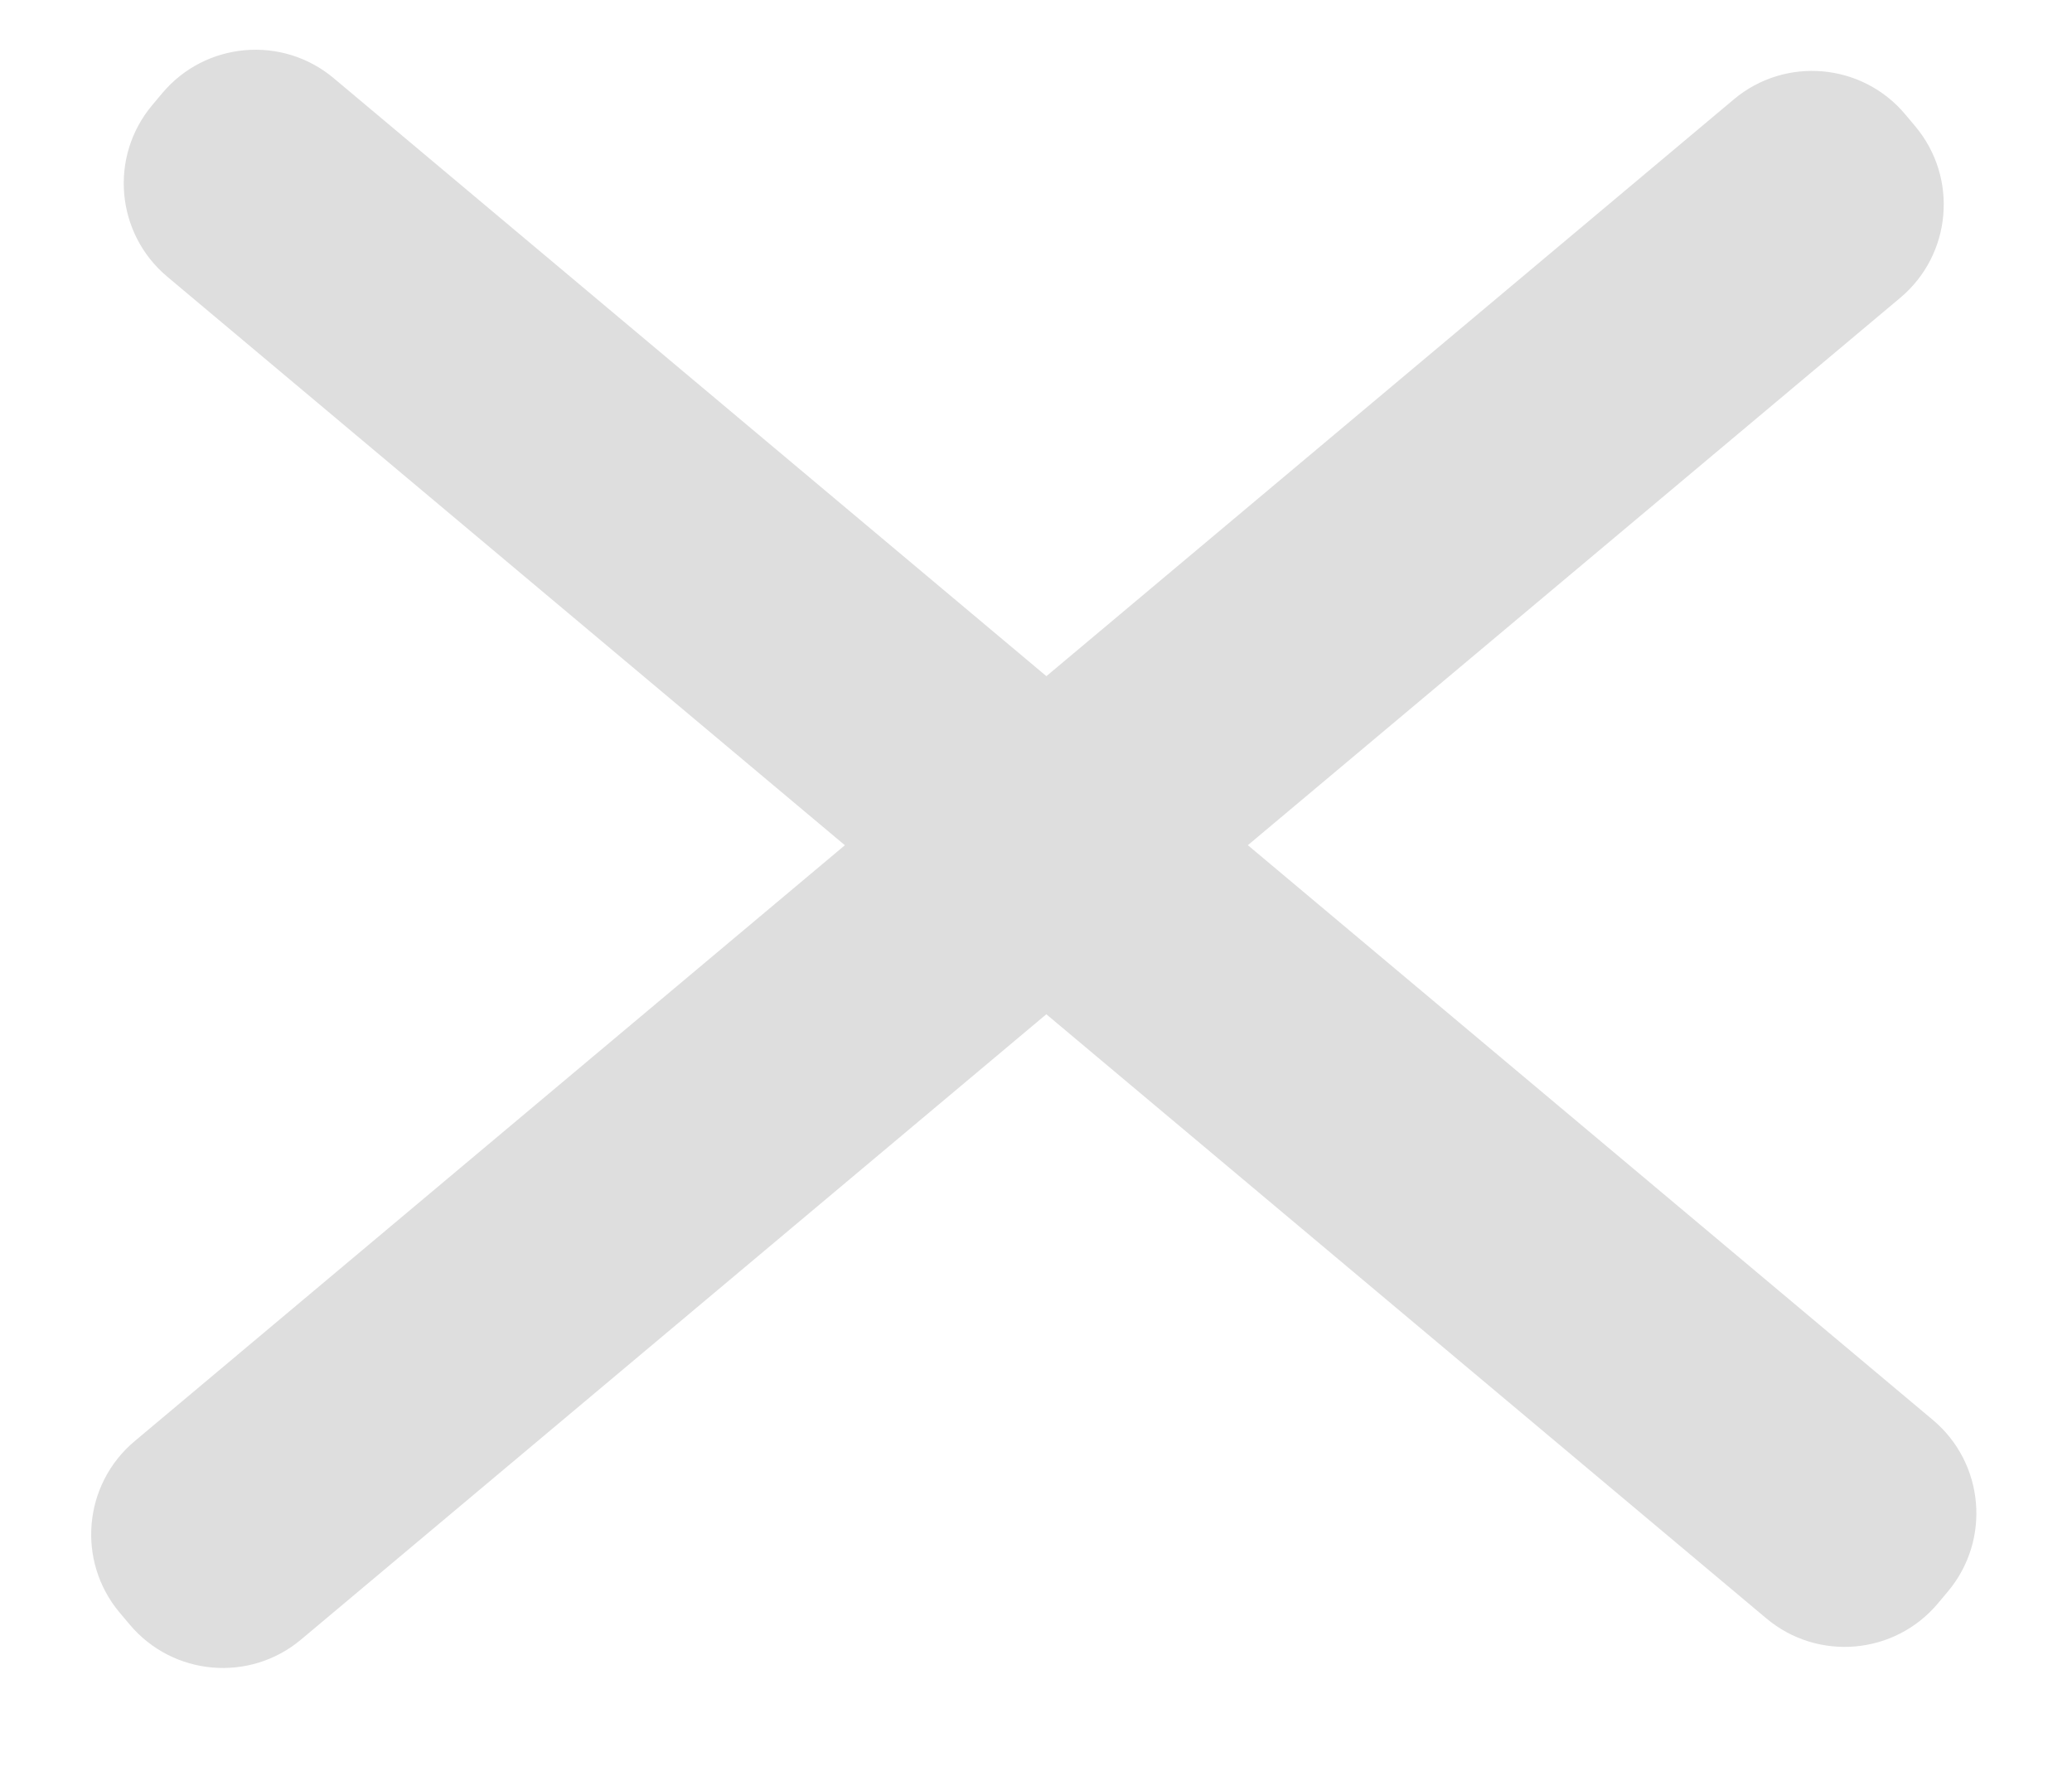 <svg width="28" height="24" viewBox="0 0 28 24" fill="none" xmlns="http://www.w3.org/2000/svg">
<path d="M26.12 19.19L4.51 1.057C3.814 0.473 2.776 0.564 2.192 1.26L2.057 1.421C1.473 2.117 1.564 3.155 2.26 3.739L23.87 21.872C24.566 22.456 25.604 22.365 26.188 21.669L26.323 21.508C26.907 20.812 26.816 19.774 26.12 19.19Z" fill="#DEDEDE"/>
<path d="M23.43 1.343L1.82 19.476C1.124 20.06 1.033 21.098 1.617 21.794L1.752 21.954C2.336 22.65 3.374 22.741 4.069 22.157L25.68 4.024C26.375 3.44 26.466 2.403 25.882 1.707L25.747 1.546C25.163 0.85 24.126 0.759 23.43 1.343Z" fill="#DEDEDE"/>
</svg>
